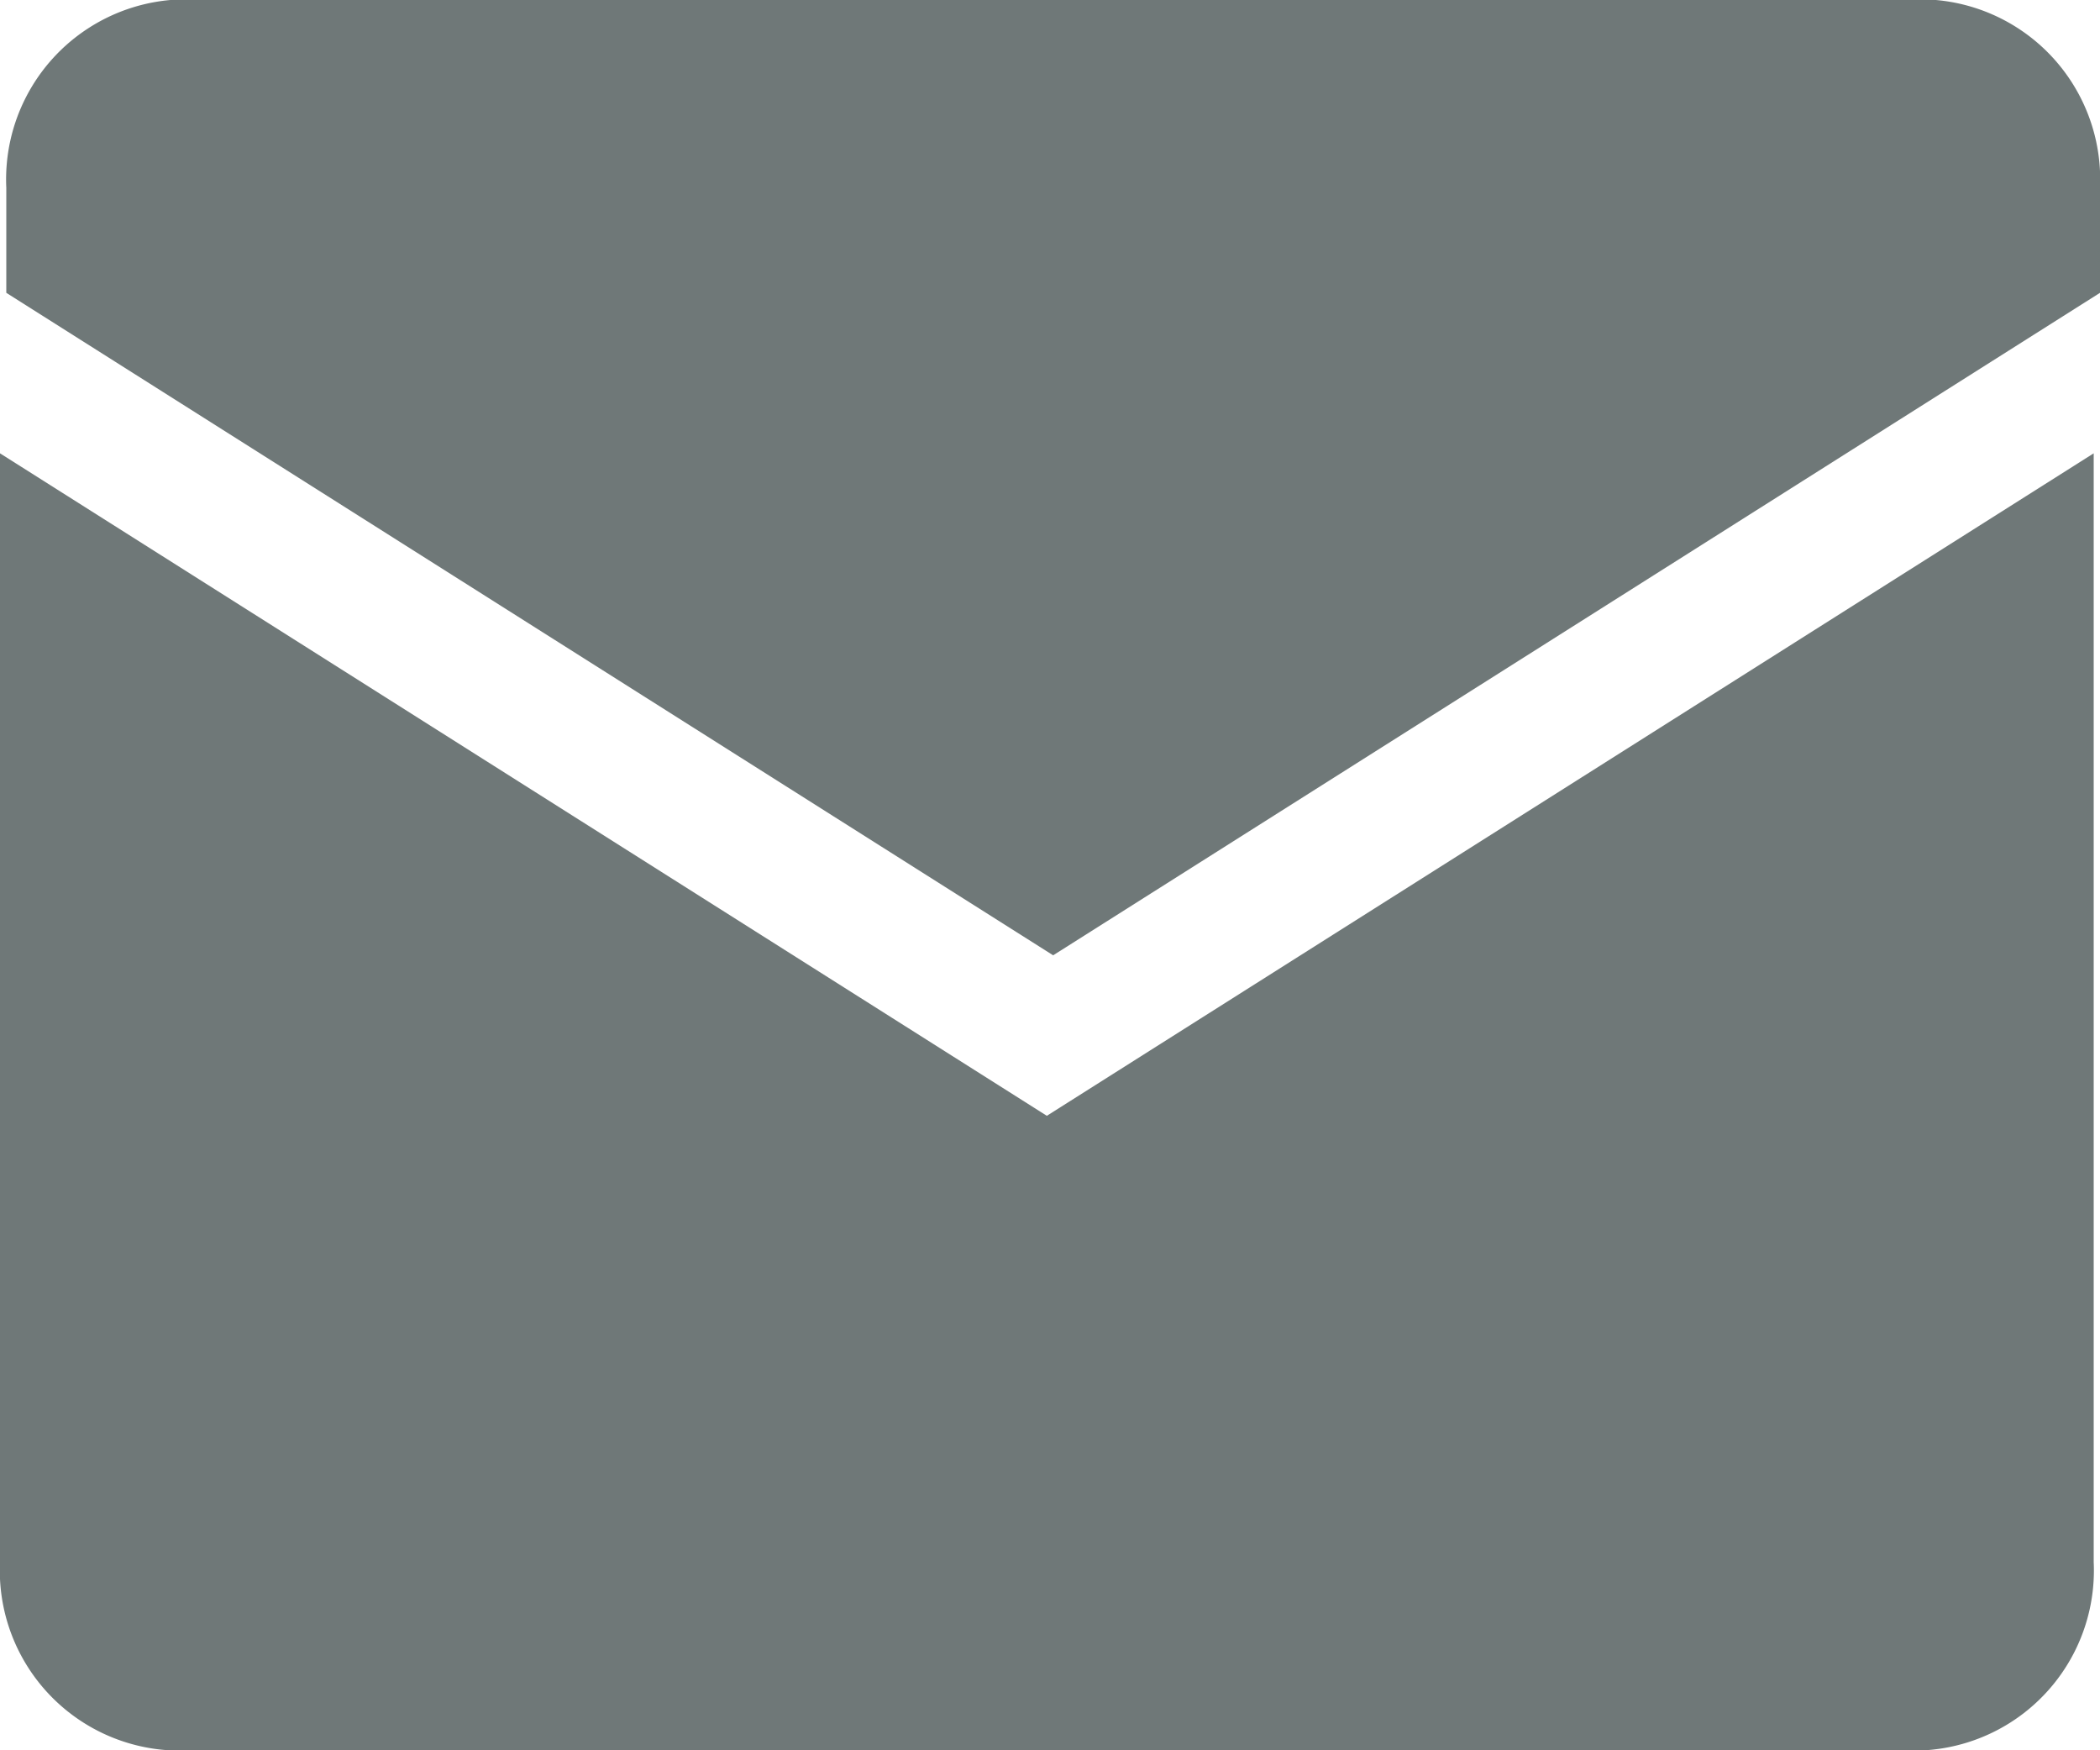 <svg xmlns="http://www.w3.org/2000/svg" viewBox="3234 856 12 10">
  <defs>
    <style>
      .cls-1 {
        fill: #6f7878;
      }
    </style>
  </defs>
  <g id="Group_774" data-name="Group 774" transform="translate(3006.5 850.4)">
    <path id="Path_184" data-name="Path 184" class="cls-1" d="M239.563,7.273v-.6a1.029,1.029,0,0,0-.985-1.076h-9.994a1.029,1.029,0,0,0-.985,1.076v.6l5.982,3.785Z" transform="translate(-0.063 0)"/>
    <path id="Path_185" data-name="Path 185" class="cls-1" d="M233.482,15.885,227.5,12.1v6.335a1.029,1.029,0,0,0,.985,1.076h9.994a1.029,1.029,0,0,0,.985-1.076V12.1Z" transform="translate(0 -3.91)"/>
  </g>
</svg>
